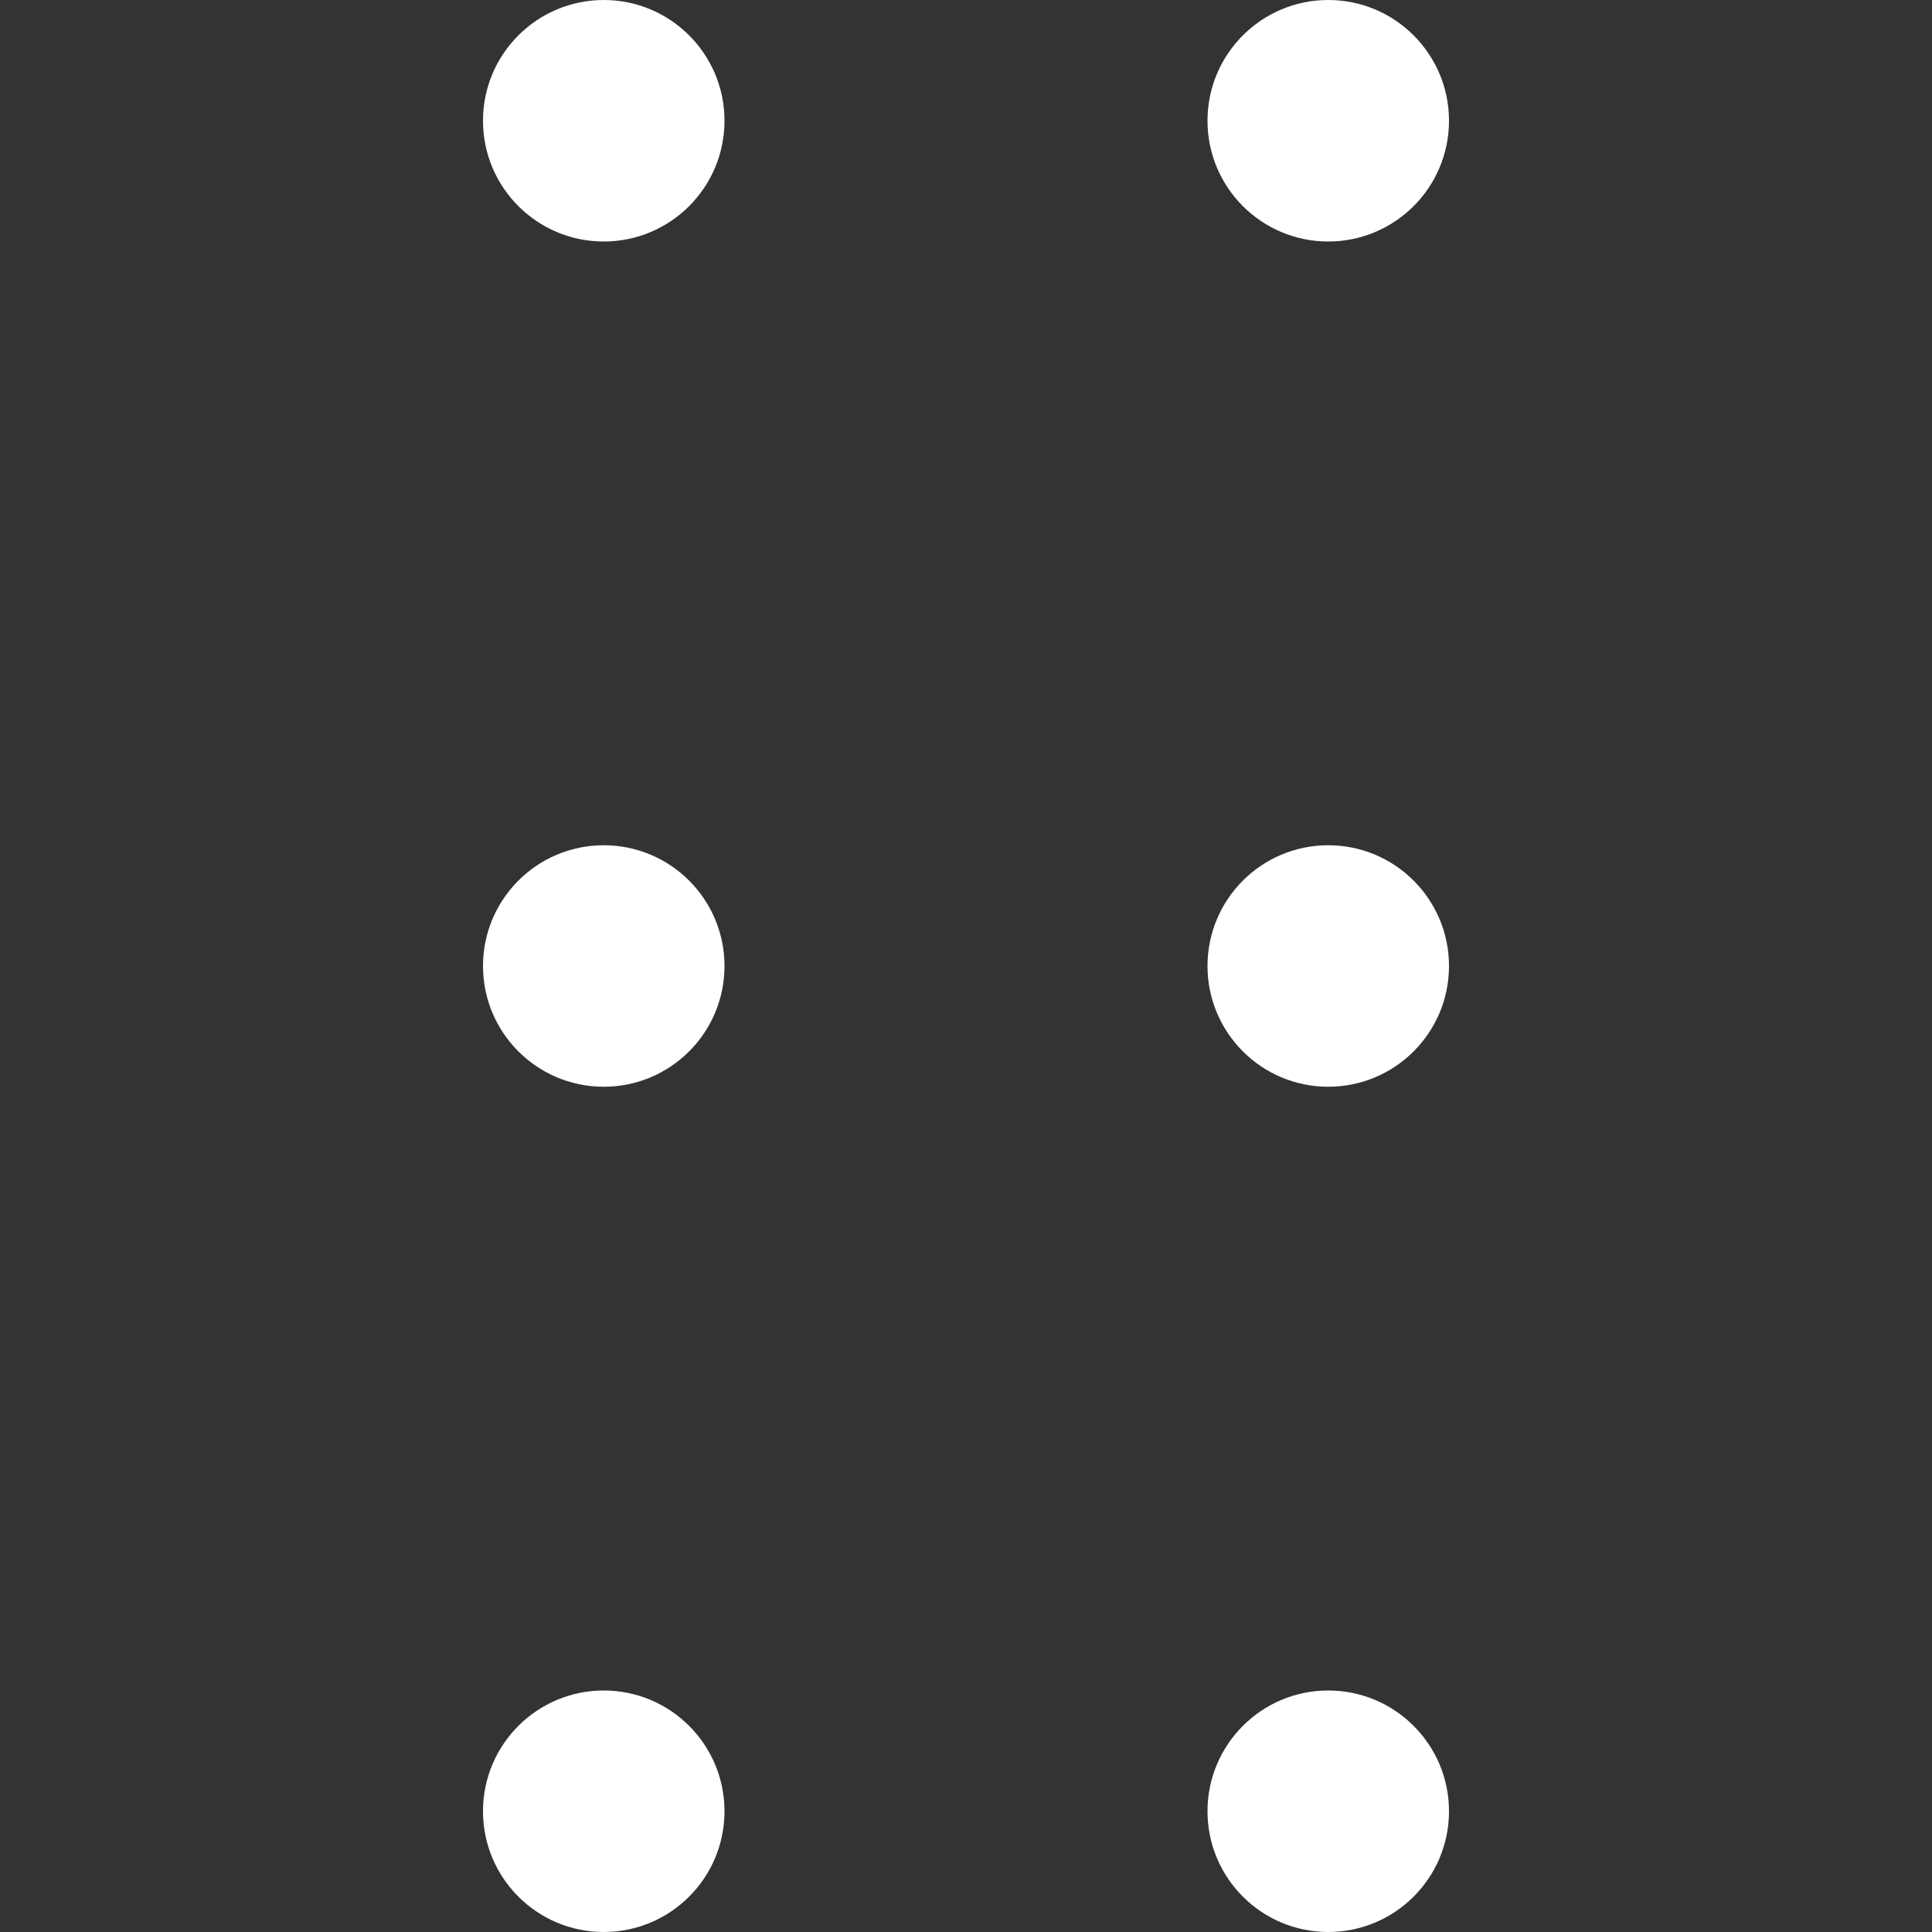 <svg width="16" height="16" viewBox="0 0 16 16" fill="none" xmlns="http://www.w3.org/2000/svg">
<rect x="0" y="0" width="16" height="16" fill="#333333" stroke="none"/>
<circle cx="5" cy="1" r="1" fill="white"/>
<circle cx="11" cy="1" r="1" fill="white"/>
<circle cx="5" cy="8" r="1" fill="white"/>
<circle cx="11" cy="8" r="1" fill="white"/>
<circle cx="5" cy="15" r="1" fill="white"/>
<circle cx="11" cy="15" r="1" fill="white"/>
</svg>
